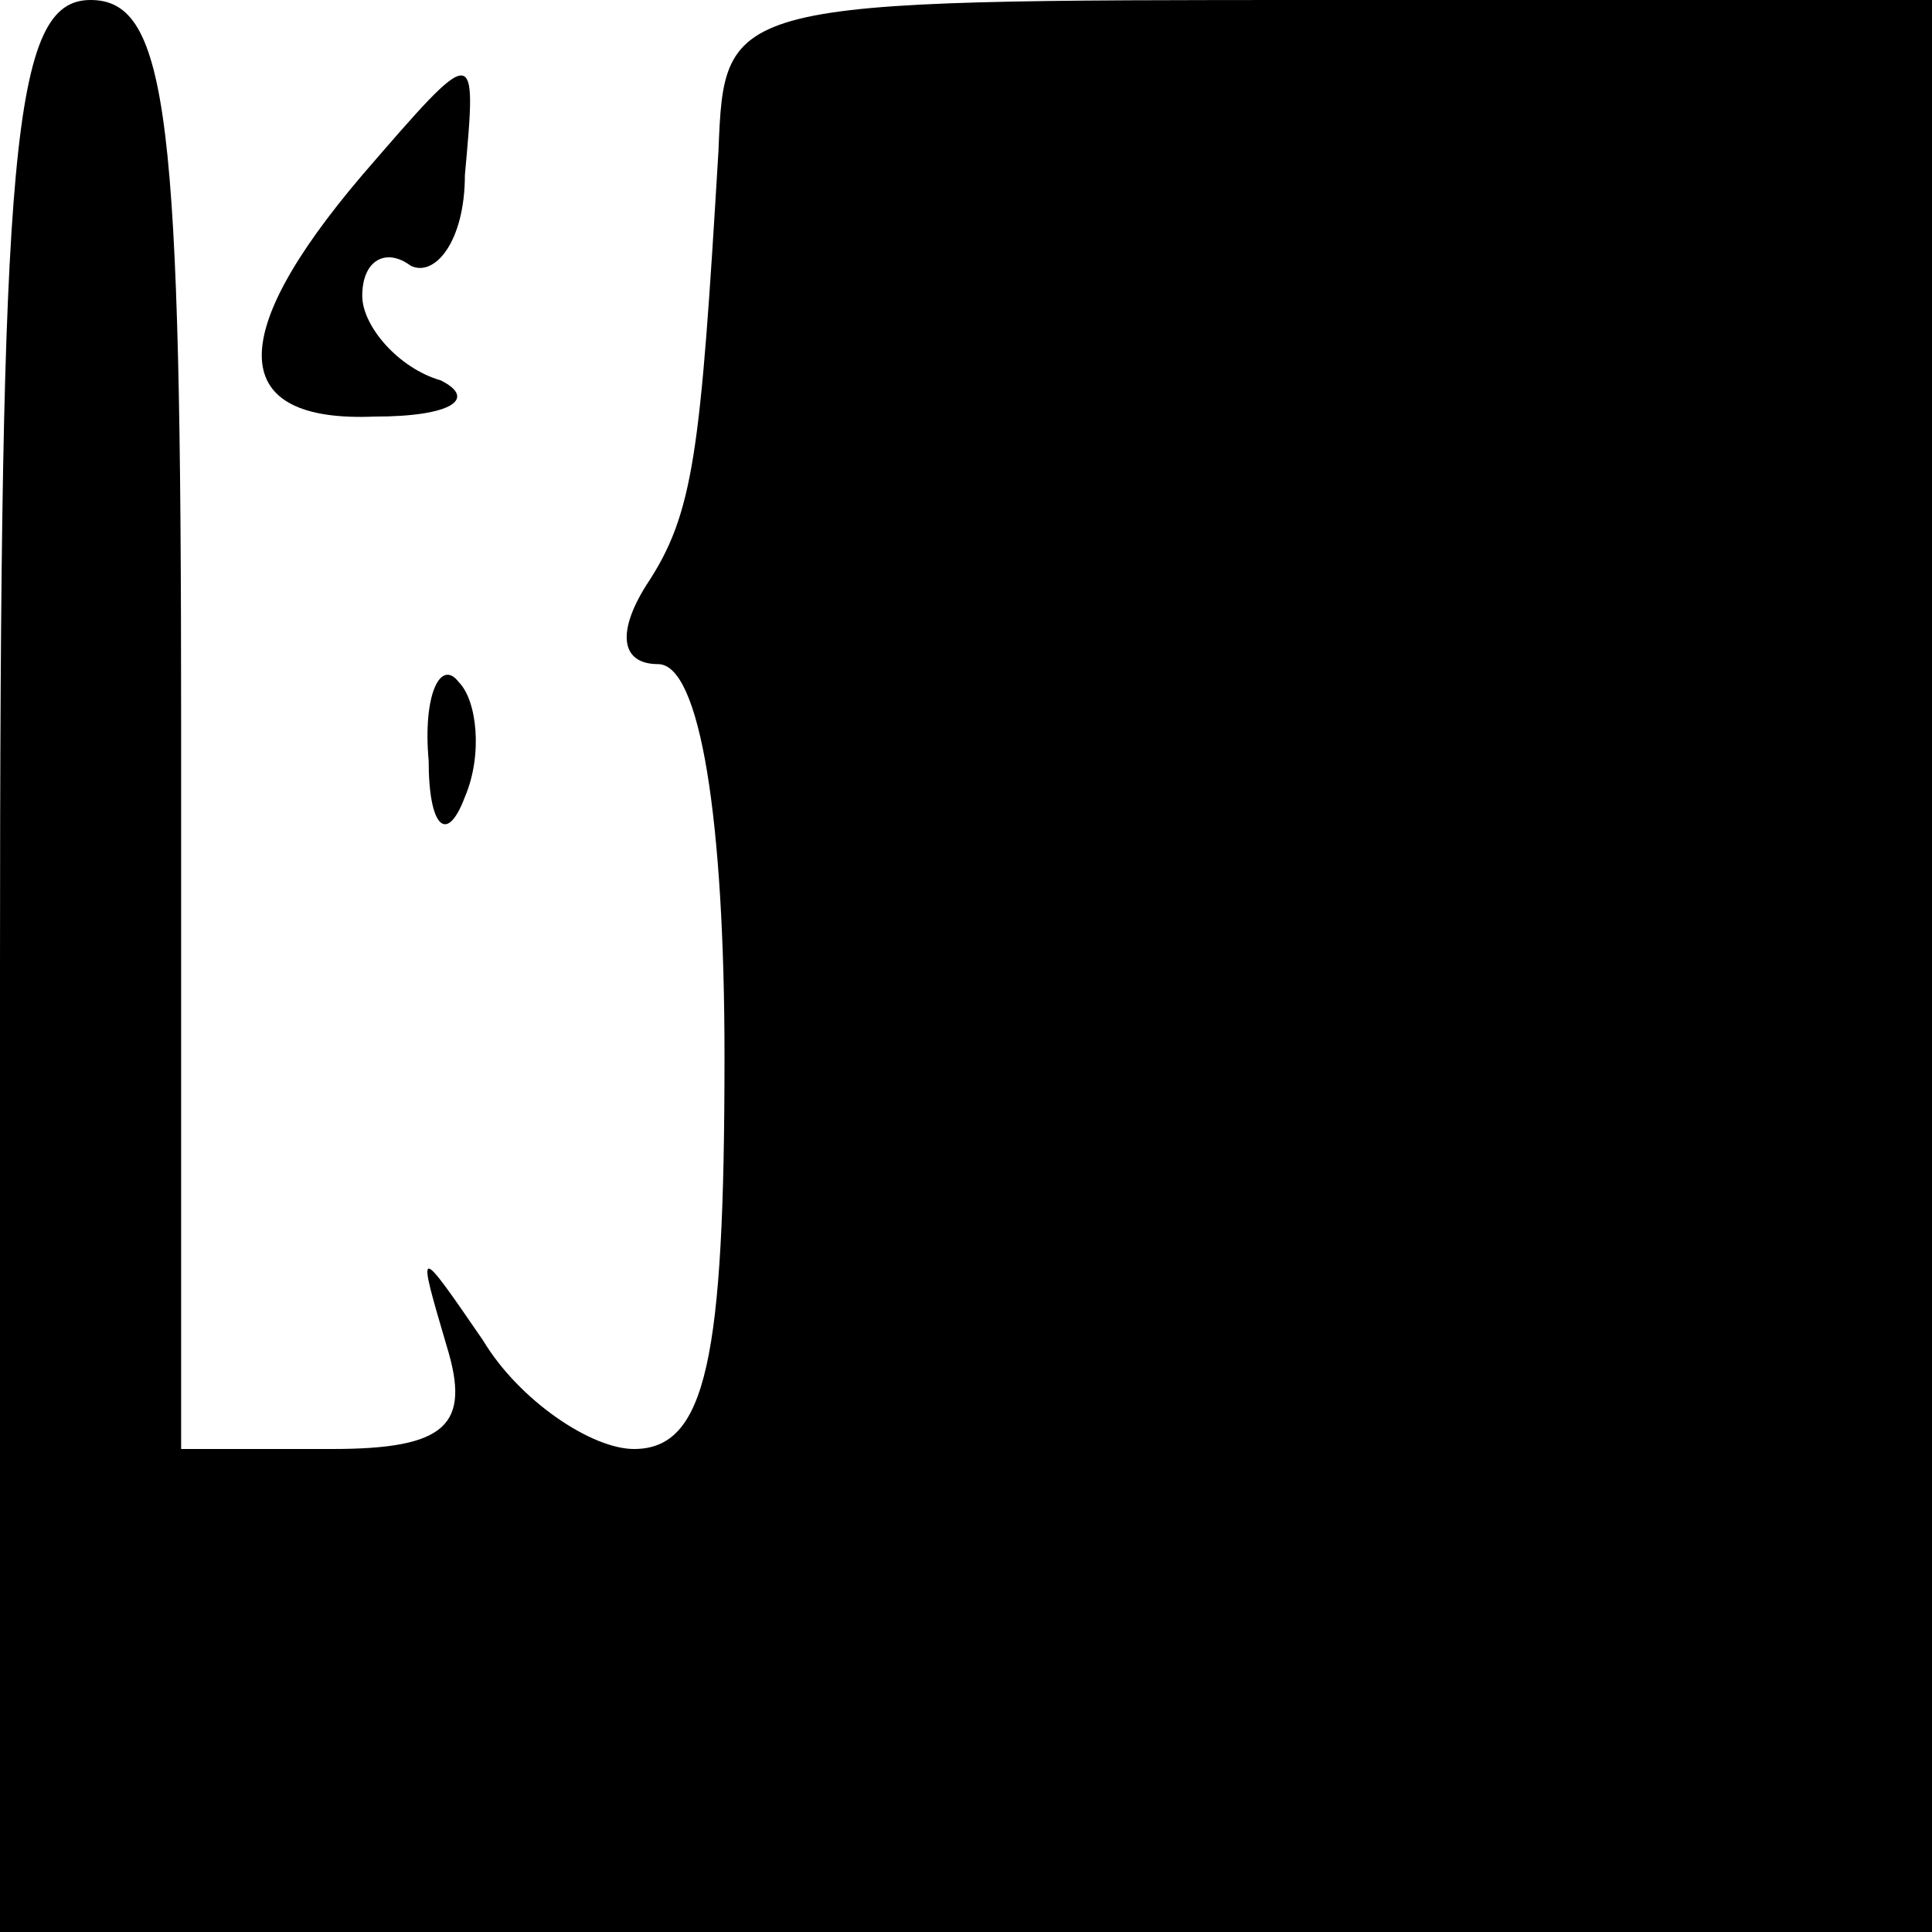 <?xml version="1.0" standalone="no"?>
<!DOCTYPE svg PUBLIC "-//W3C//DTD SVG 20010904//EN"
 "http://www.w3.org/TR/2001/REC-SVG-20010904/DTD/svg10.dtd">
<svg version="1.0" xmlns="http://www.w3.org/2000/svg"
 width="32pt" height="32pt" viewBox="0 0 32 32"
 preserveAspectRatio="xMidYMid meet">
<g transform="translate(0,32) scale(0.1,-0.1)"
fill="#000000" stroke="none">
<path fill="#000000" stroke="none" d="M0 160 l0 -160 160 0 160 0 0 160 0
160 -100 0 c-100 0 -100 0 -101 -25 -3 -50 -4 -60 -12 -72 -5 -8 -4 -13 2 -13
7 0 11 -26 11 -65 0 -50 -3 -65 -15 -65 -7 0 -19 8 -25 18 -11 16 -11 16 -6
-1 4 -13 0 -17 -19 -17 l-25 0 0 120 c0 100 -2 120 -15 120 -13 0 -15 -24 -15
-160z"/>
<path fill="#000000" stroke="none" d="M60 291 c-23 -27 -22 -41 2 -40 13 0
17 3 11 6 -7 2 -13 9 -13 14 0 6 4 8 8 5 4 -2 9 4 9 15 2 22 2 22 -17 0z"/>
<path fill="#000000" stroke="none" d="M71 194 c0 -11 3 -14 6 -6 3 7 2 16 -1
19 -3 4 -6 -2 -5 -13z"/>
</g>
</svg>

